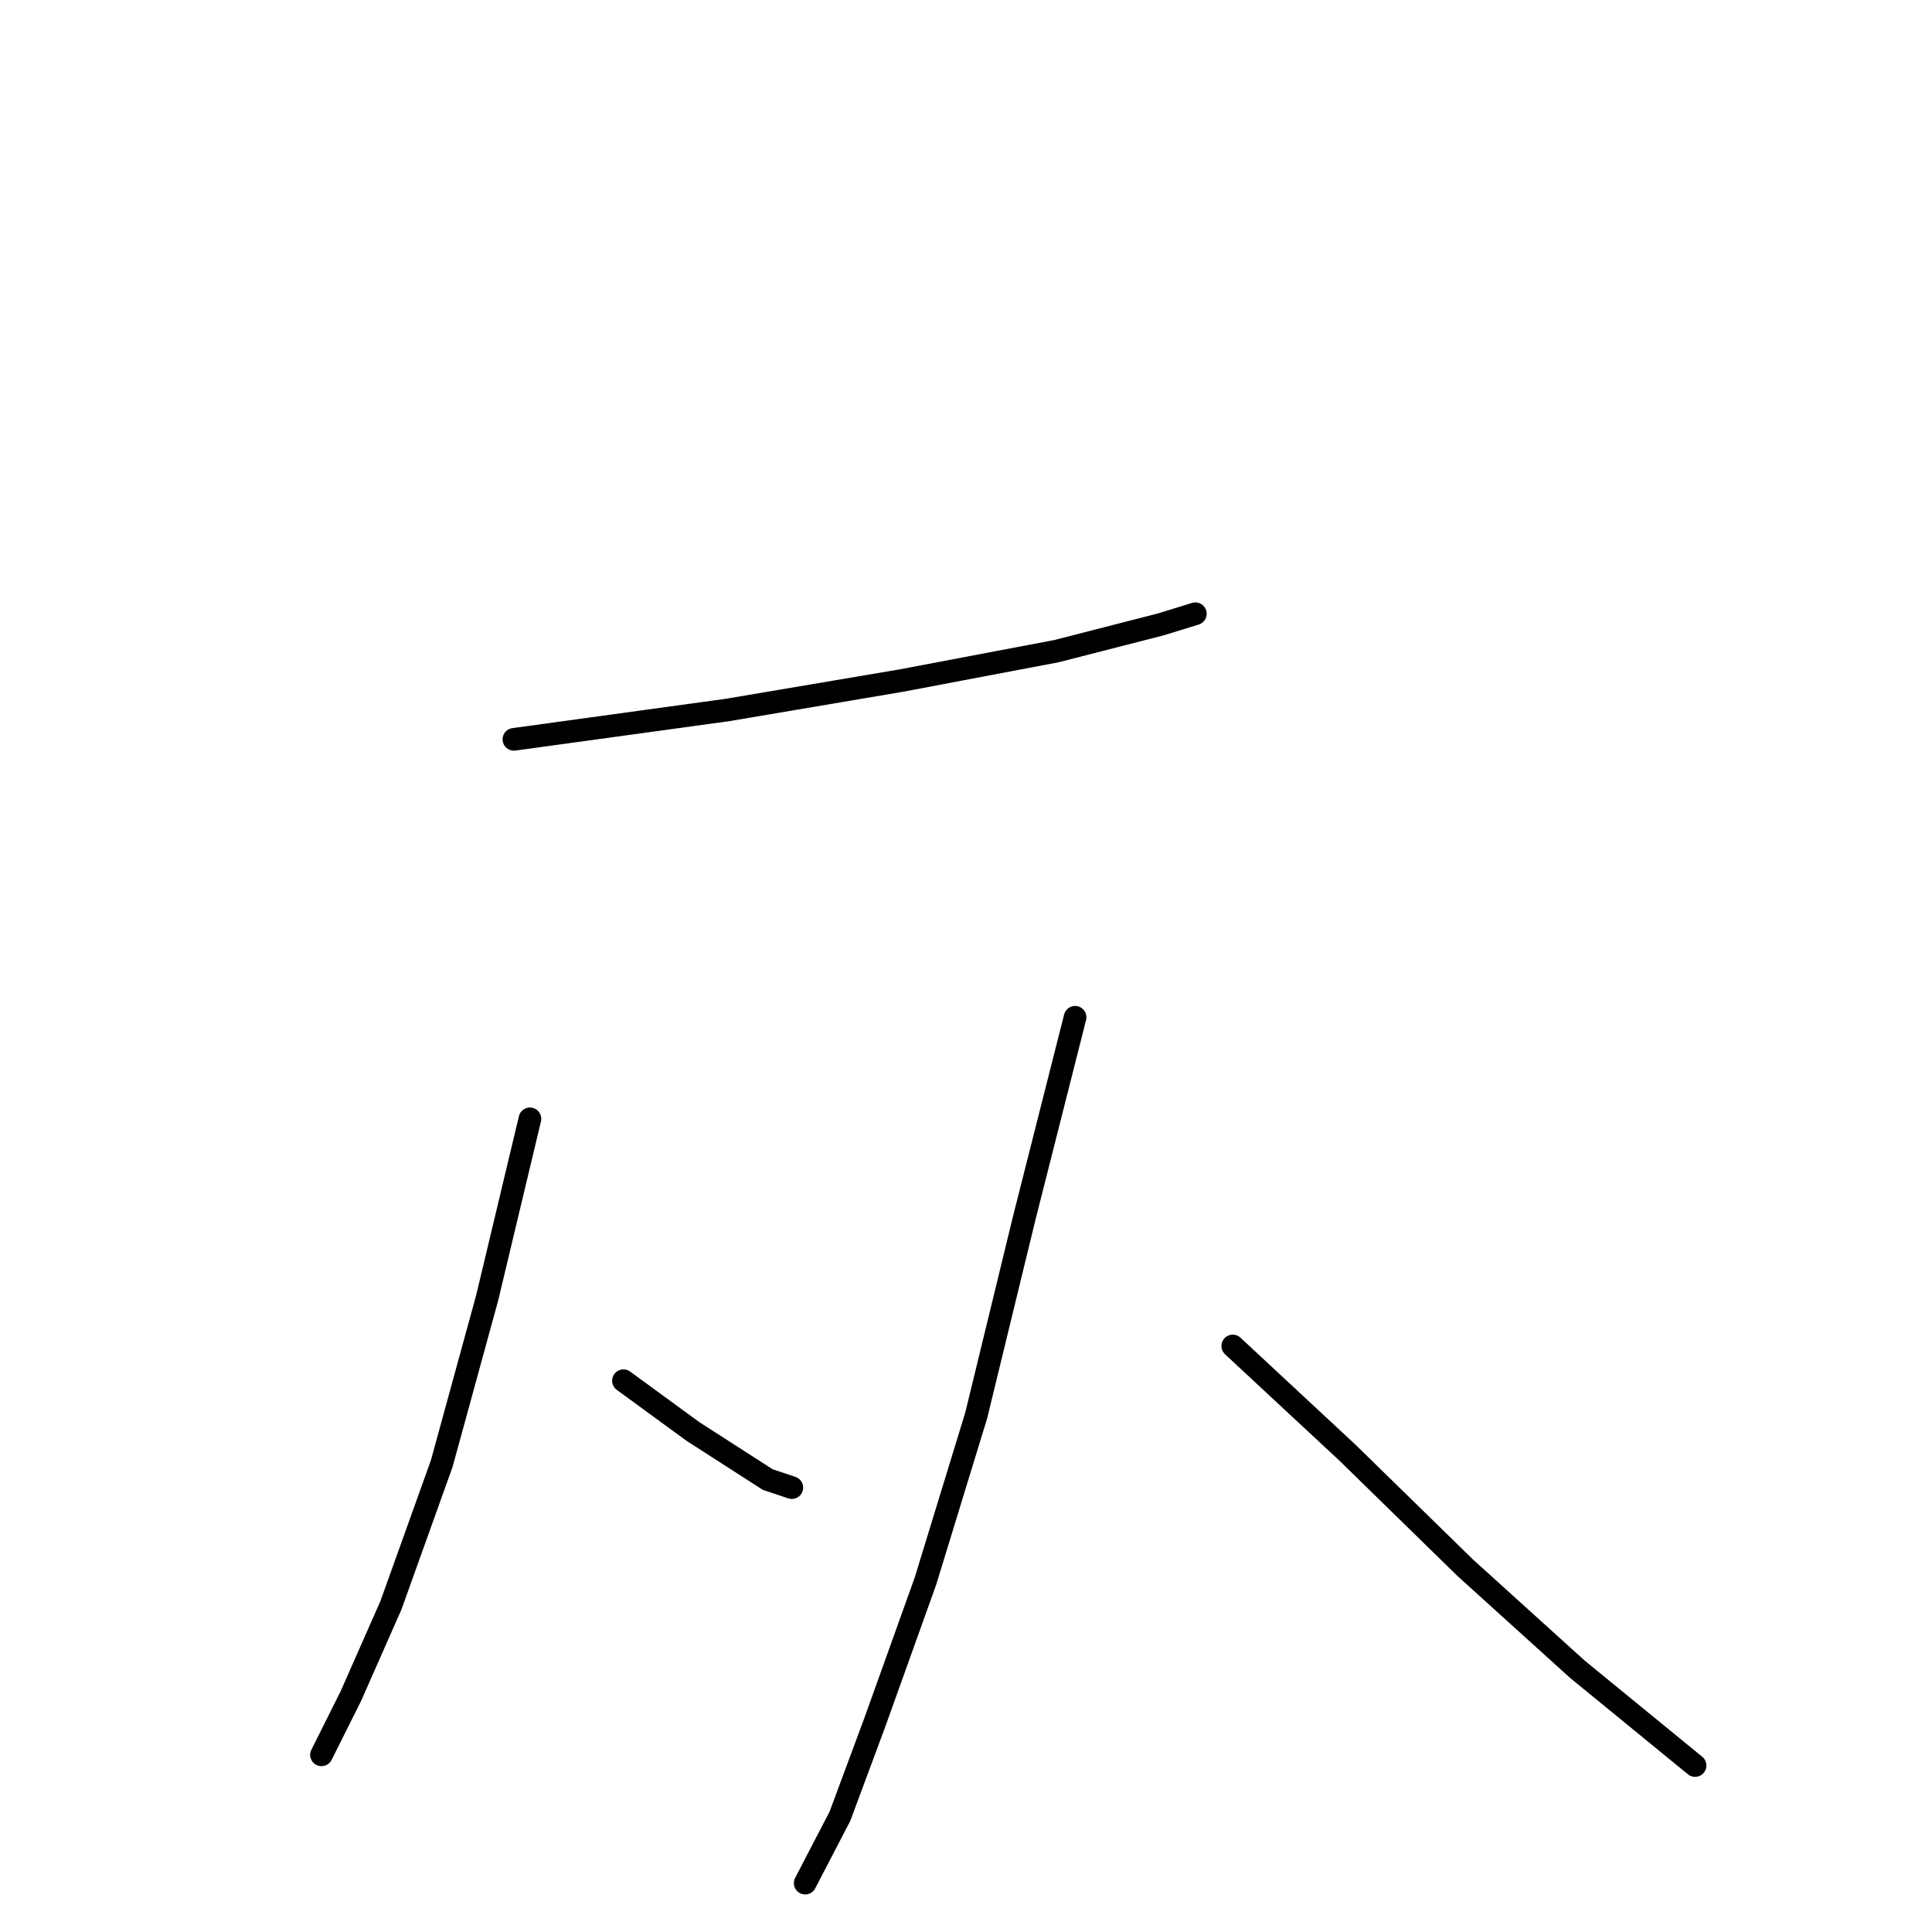 <?xml version="1.0" standalone="no"?>
    <svg width="256" height="256" xmlns="http://www.w3.org/2000/svg" version="1.1">
    <polyline stroke="black" stroke-width="3" stroke-linecap="round" fill="transparent" stroke-linejoin="round" points="68.094 97.968 96.422 94.073 119.439 90.178 139.976 86.283 153.786 82.742 158.39 81.325 158.39 81.325 " />
        <polyline stroke="black" stroke-width="3" stroke-linecap="round" fill="transparent" stroke-linejoin="round" points="70.219 148.25 64.553 171.975 58.534 193.929 51.806 212.696 46.494 224.736 42.599 232.526 42.599 232.526 " />
        <polyline stroke="black" stroke-width="3" stroke-linecap="round" fill="transparent" stroke-linejoin="round" points="82.612 182.952 91.819 189.68 101.734 196.054 104.921 197.116 104.921 197.116 " />
        <polyline stroke="black" stroke-width="3" stroke-linecap="round" fill="transparent" stroke-linejoin="round" points="142.455 134.794 135.727 161.352 129.353 187.555 122.626 209.509 115.898 228.277 111.294 240.67 106.691 249.523 106.691 249.523 " />
        <polyline stroke="black" stroke-width="3" stroke-linecap="round" fill="transparent" stroke-linejoin="round" points="163.347 178.349 178.573 192.513 194.154 207.739 209.026 221.195 220.711 230.755 224.606 233.942 224.606 233.942 " />
        </svg>